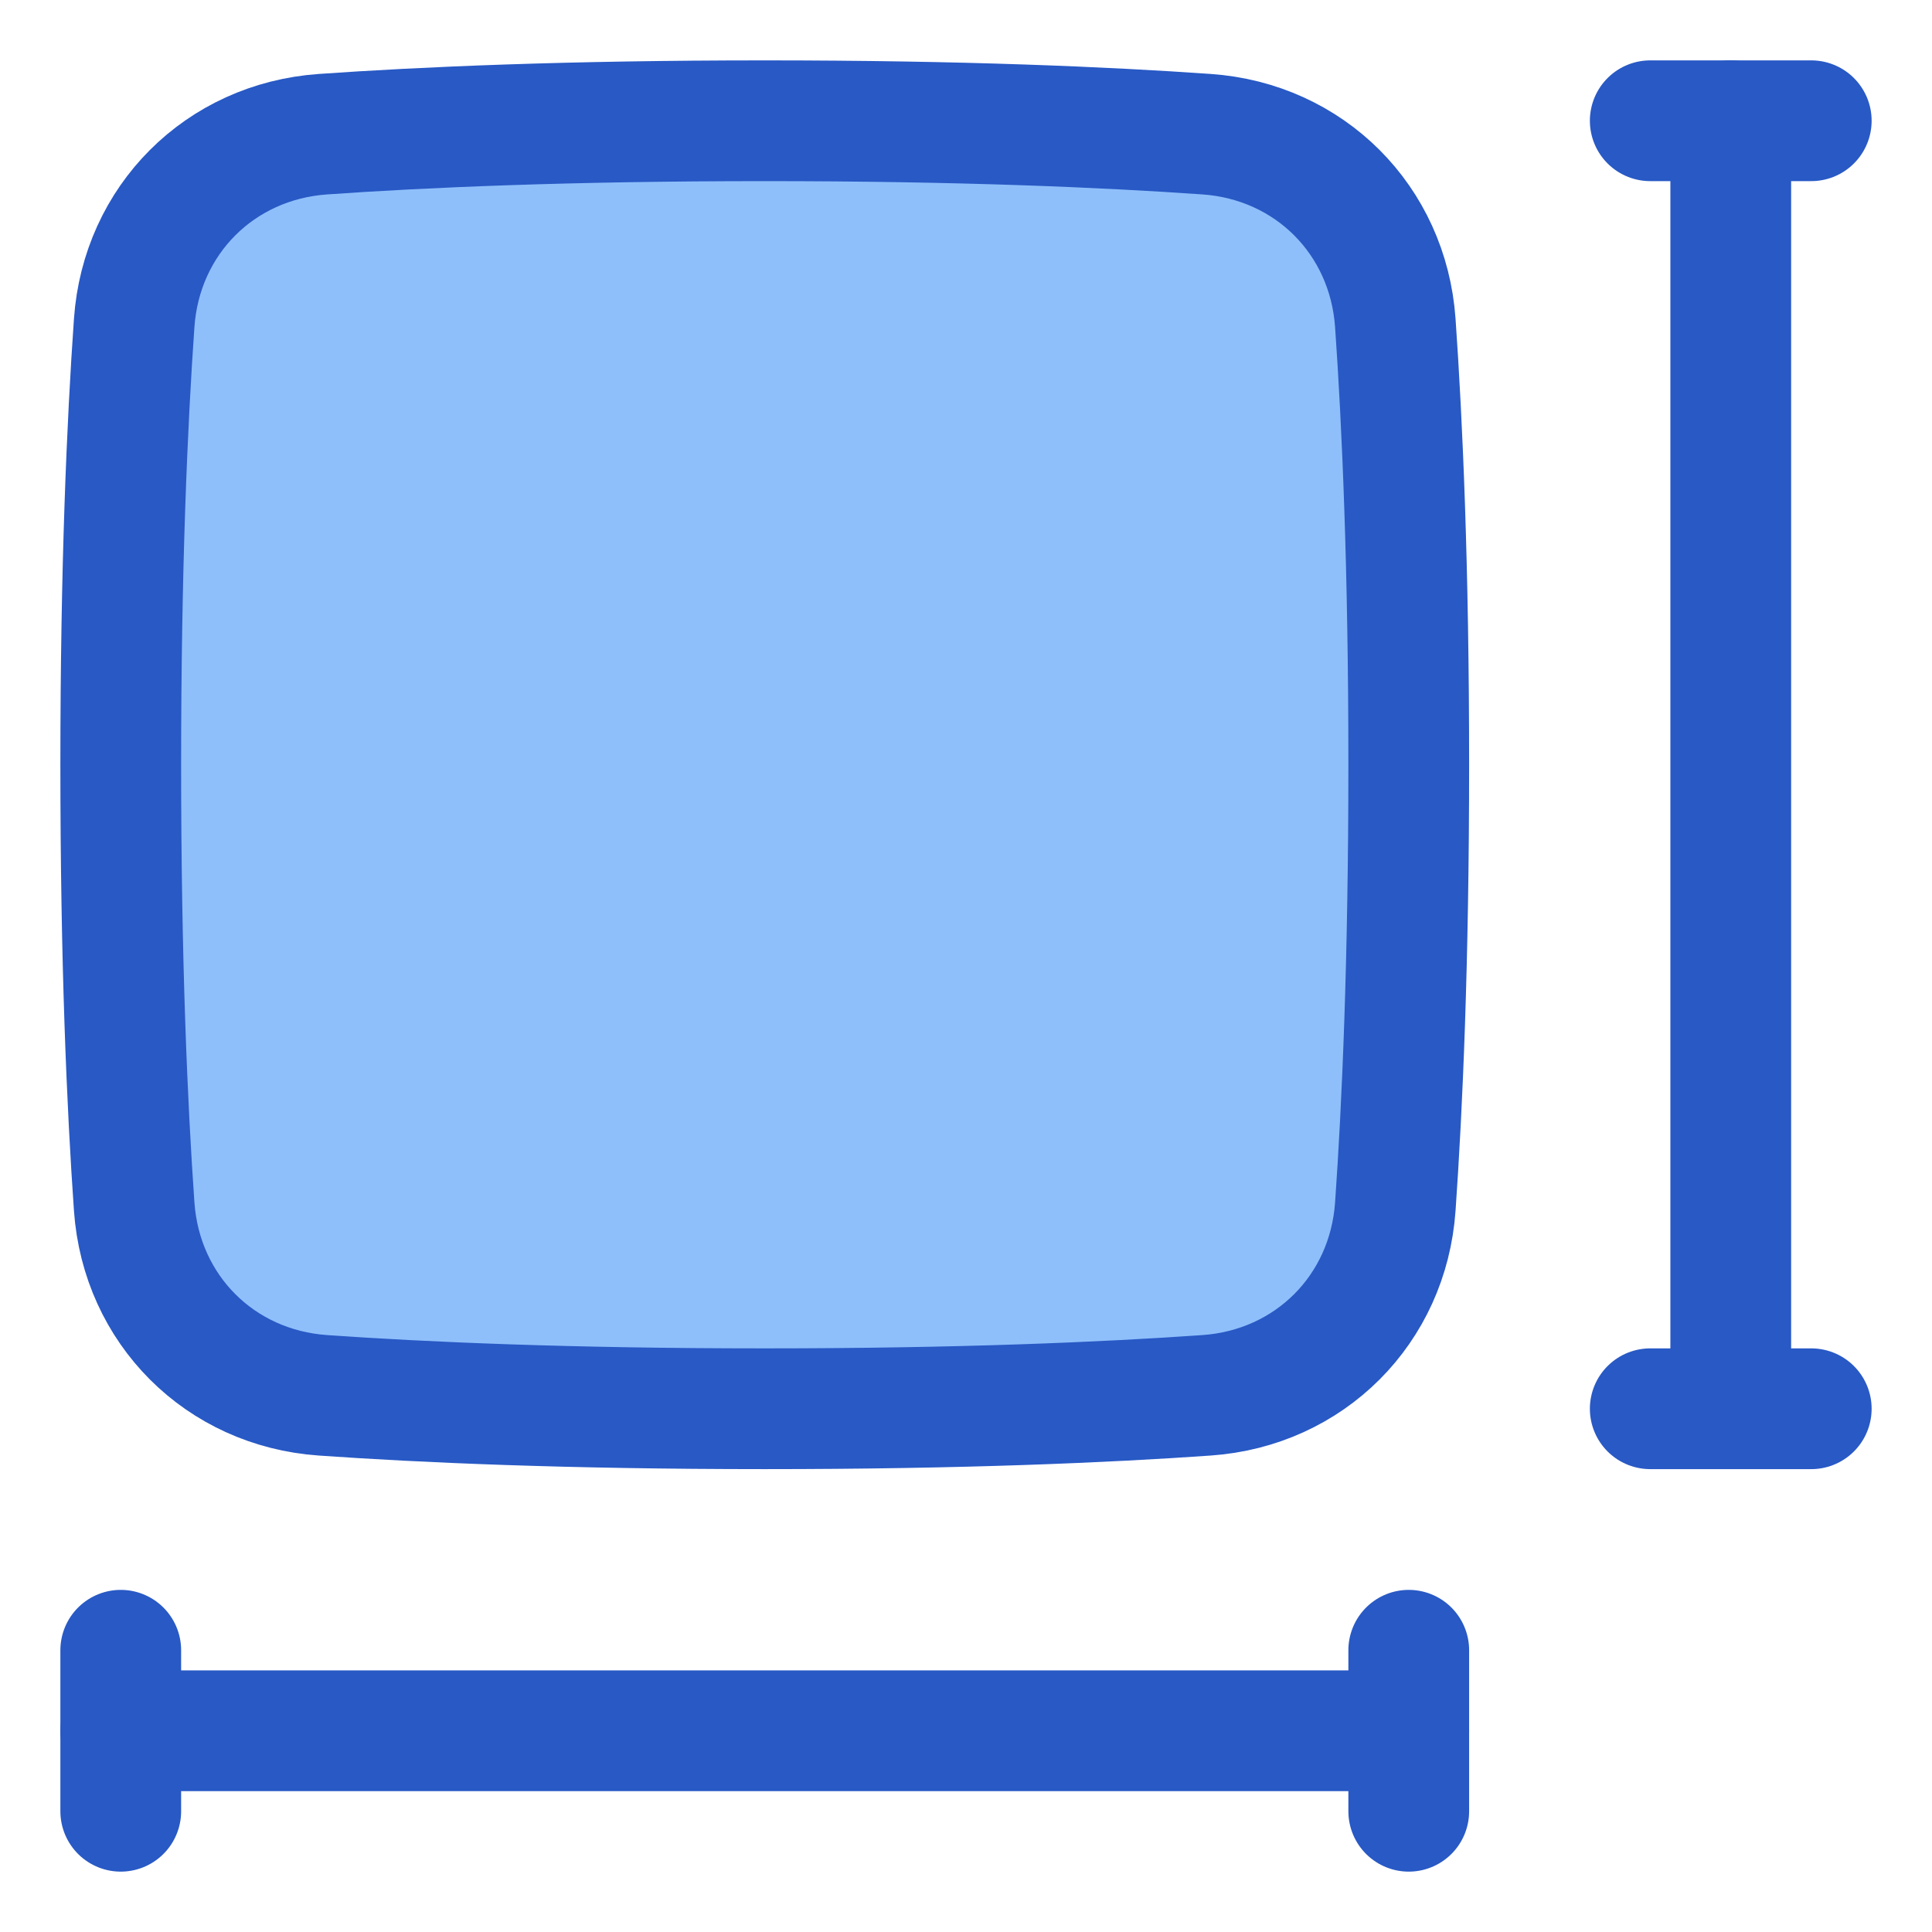 <svg xmlns="http://www.w3.org/2000/svg" fill="none" viewBox="0 0 48 48" id="Sizing--Streamline-Plump">
  <desc>
    Sizing Streamline Icon: https://streamlinehq.com
  </desc>
  <g id="sizing">
    <path id="Rectangle 1096" fill="#8fbffa" d="M8.022 34.666c-2.557 -0.179 -4.508 -2.13 -4.688 -4.688C3.16 27.503 3 23.893 3 19c0 -4.893 0.16 -8.503 0.334 -10.978 0.179 -2.557 2.13 -4.508 4.688 -4.688C10.497 3.16 14.107 3 19 3c4.893 0 8.503 0.16 10.978 0.334 2.557 0.179 4.508 2.13 4.688 4.688C34.84 10.497 35 14.107 35 19c0 4.893 -0.16 8.503 -0.334 10.978 -0.179 2.557 -2.13 4.508 -4.688 4.688C27.503 34.84 23.893 35 19 35c-4.893 0 -8.503 -0.16 -10.978 -0.334Z" stroke-width="3"></path>
    <path id="Rectangle 1097" stroke="#2859c5" stroke-linecap="round" stroke-linejoin="round" d="M8.022 34.666c-2.557 -0.179 -4.508 -2.13 -4.688 -4.688C3.16 27.503 3 23.893 3 19c0 -4.893 0.16 -8.503 0.334 -10.978 0.179 -2.557 2.13 -4.508 4.688 -4.688C10.497 3.16 14.107 3 19 3c4.893 0 8.503 0.16 10.978 0.334 2.557 0.179 4.508 2.13 4.688 4.688C34.84 10.497 35 14.107 35 19c0 4.893 -0.16 8.503 -0.334 10.978 -0.179 2.557 -2.13 4.508 -4.688 4.688C27.503 34.84 23.893 35 19 35c-4.893 0 -8.503 -0.16 -10.978 -0.334Z" stroke-width="3"></path>
    <path id="Vector" stroke="#2859c5" stroke-linecap="round" stroke-linejoin="round" d="M45 35h-4" stroke-width="3"></path>
    <path id="Vector_2" stroke="#2859c5" stroke-linecap="round" stroke-linejoin="round" d="M45 3h-4" stroke-width="3"></path>
    <path id="Vector_3" stroke="#2859c5" stroke-linecap="round" stroke-linejoin="round" d="M43 3v32" stroke-width="3"></path>
    <path id="Vector_4" stroke="#2859c5" stroke-linecap="round" stroke-linejoin="round" d="m3 45 0 -4" stroke-width="3"></path>
    <path id="Vector_5" stroke="#2859c5" stroke-linecap="round" stroke-linejoin="round" d="M35 45v-4" stroke-width="3"></path>
    <path id="Vector_6" stroke="#2859c5" stroke-linecap="round" stroke-linejoin="round" d="M35 43 3 43" stroke-width="3"></path>
  </g>
</svg>